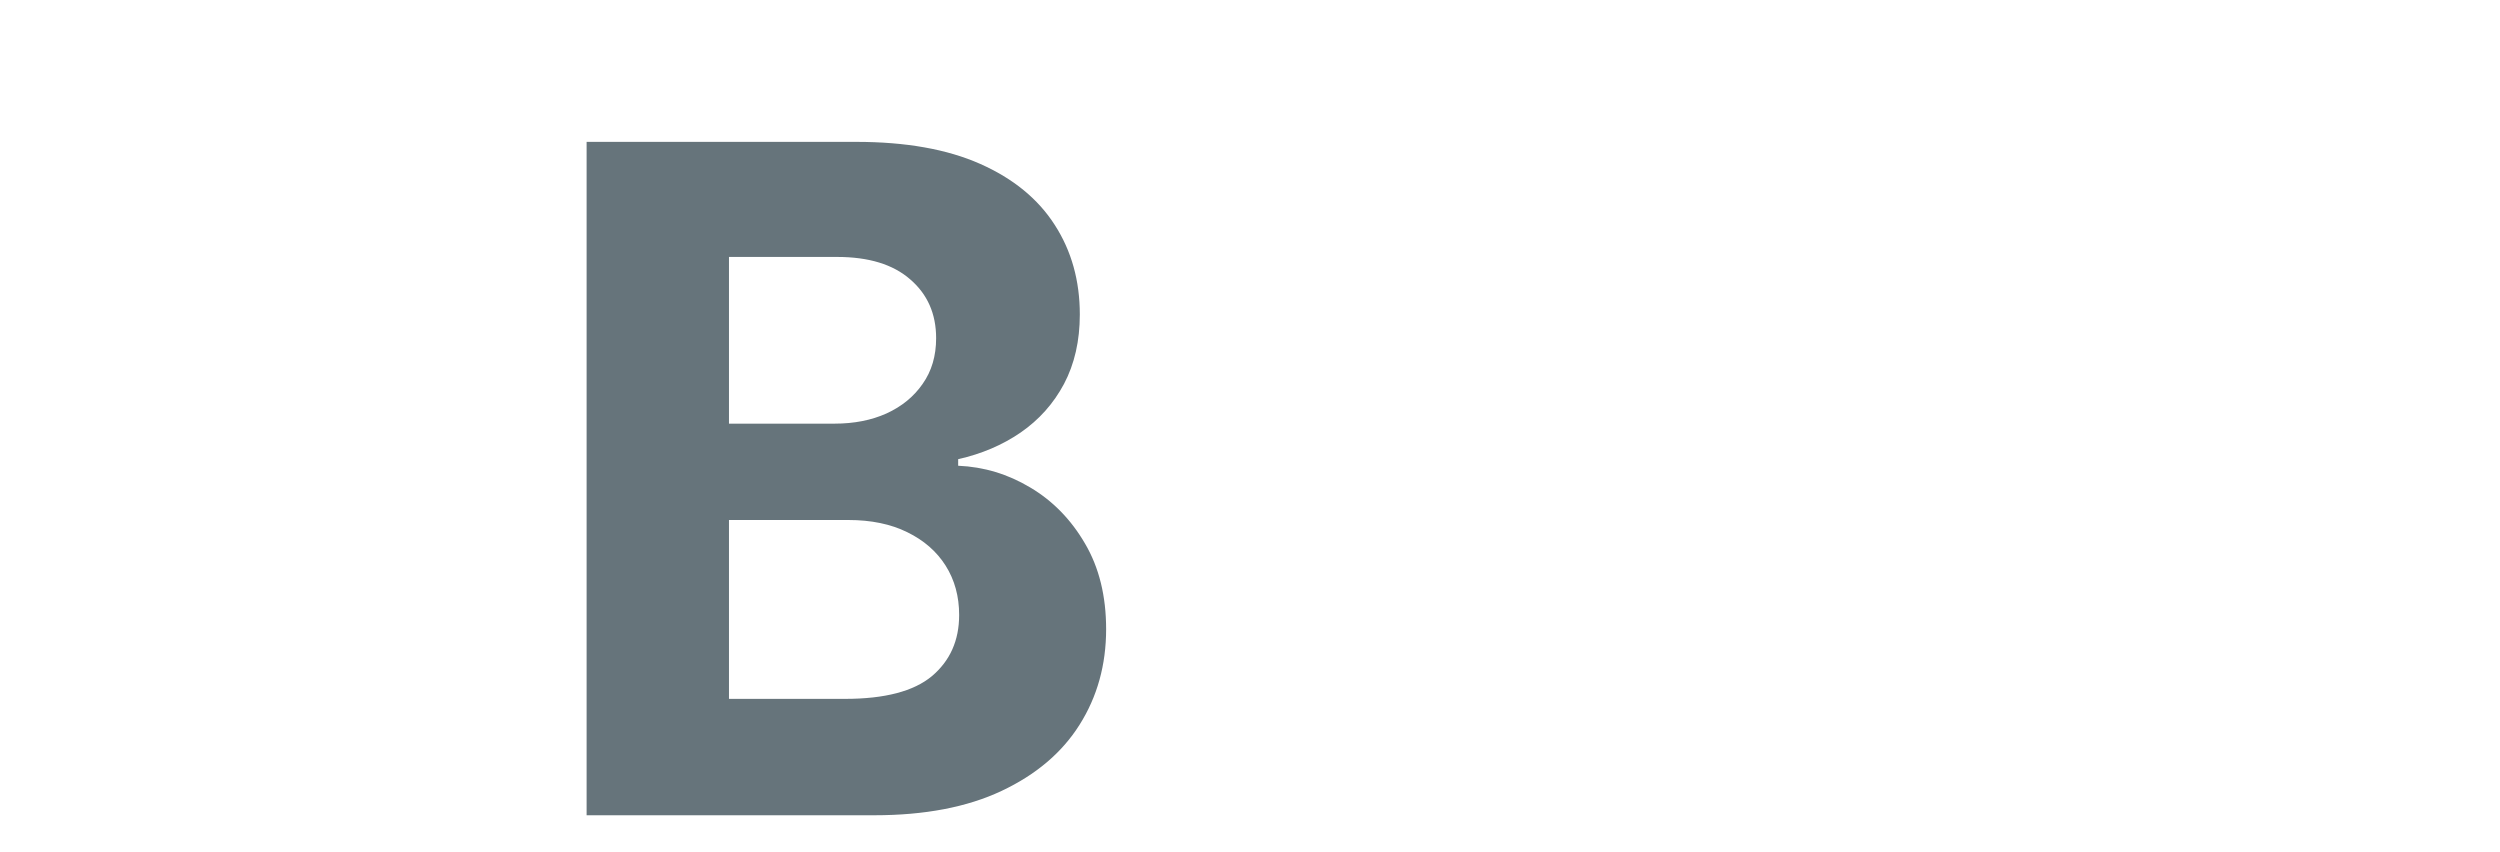 <svg width="135" height="46" viewBox="0 0 135 46" fill="none" xmlns="http://www.w3.org/2000/svg">
<g clip-path="url(#clip0_704_202)">
<mask id="mask0_704_202" style="mask-type:luminance" maskUnits="userSpaceOnUse" x="0" y="0" width="135" height="46">
<path d="M135 0H0V46H135V0Z" fill="white"/>
</mask>
<g mask="url(#mask0_704_202)">
<g filter="url(#filter0_d_704_202)">
<path d="M17.72 3.661H25.32V29.016C25.32 31.36 24.793 33.395 23.739 35.124C22.698 36.852 21.248 38.184 19.389 39.119C17.531 40.054 15.371 40.522 12.909 40.522C10.719 40.522 8.73 40.137 6.943 39.367C5.167 38.586 3.758 37.402 2.717 35.816C1.675 34.218 1.16 32.212 1.172 29.797H8.825C8.848 30.756 9.044 31.578 9.411 32.265C9.789 32.94 10.304 33.461 10.956 33.828C11.618 34.183 12.4 34.36 13.299 34.36C14.246 34.36 15.045 34.159 15.696 33.757C16.359 33.342 16.862 32.739 17.206 31.945C17.549 31.152 17.72 30.176 17.72 29.016V3.661Z" fill="white"/>
<path d="M31.677 40.024V3.661H46.236C48.912 3.661 51.143 4.057 52.93 4.85C54.718 5.643 56.061 6.744 56.961 8.153C57.861 9.55 58.31 11.159 58.31 12.982C58.31 14.403 58.026 15.652 57.458 16.729C56.89 17.794 56.109 18.67 55.114 19.357C54.132 20.031 53.007 20.511 51.741 20.795V21.15C53.126 21.209 54.422 21.6 55.629 22.322C56.849 23.044 57.837 24.056 58.594 25.358C59.352 26.648 59.731 28.187 59.731 29.975C59.731 31.904 59.251 33.626 58.293 35.142C57.346 36.645 55.943 37.834 54.084 38.71C52.226 39.586 49.936 40.024 47.213 40.024H31.677ZM39.365 33.739H45.633C47.775 33.739 49.338 33.33 50.32 32.514C51.303 31.685 51.794 30.584 51.794 29.211C51.794 28.205 51.551 27.317 51.066 26.548C50.581 25.778 49.888 25.175 48.989 24.737C48.101 24.299 47.041 24.08 45.81 24.08H39.365V33.739ZM39.365 18.877H45.065C46.118 18.877 47.053 18.694 47.87 18.327C48.699 17.948 49.35 17.415 49.823 16.729C50.309 16.042 50.551 15.22 50.551 14.261C50.551 12.947 50.084 11.887 49.148 11.083C48.225 10.278 46.911 9.875 45.207 9.875H39.365V18.877Z" fill="#66747B"/>
</g>
</g>
</g>
<defs>
<filter id="filter0_d_704_202" x="-2.828" y="3.661" width="66.559" height="44.861" filterUnits="userSpaceOnUse" color-interpolation-filters="sRGB">
<feFlood flood-opacity="0" result="BackgroundImageFix"/>
<feColorMatrix in="SourceAlpha" type="matrix" values="0 0 0 0 0 0 0 0 0 0 0 0 0 0 0 0 0 0 127 0" result="hardAlpha"/>
<feOffset dy="4"/>
<feGaussianBlur stdDeviation="2"/>
<feComposite in2="hardAlpha" operator="out"/>
<feColorMatrix type="matrix" values="0 0 0 0 0 0 0 0 0 0 0 0 0 0 0 0 0 0 0.25 0"/>
<feBlend mode="normal" in2="BackgroundImageFix" result="effect1_dropShadow_704_202"/>
<feBlend mode="normal" in="SourceGraphic" in2="effect1_dropShadow_704_202" result="shape"/>
</filter>
<clipPath id="clip0_704_202">
<rect width="135" height="46" fill="white"/>
</clipPath>
</defs>
</svg>
